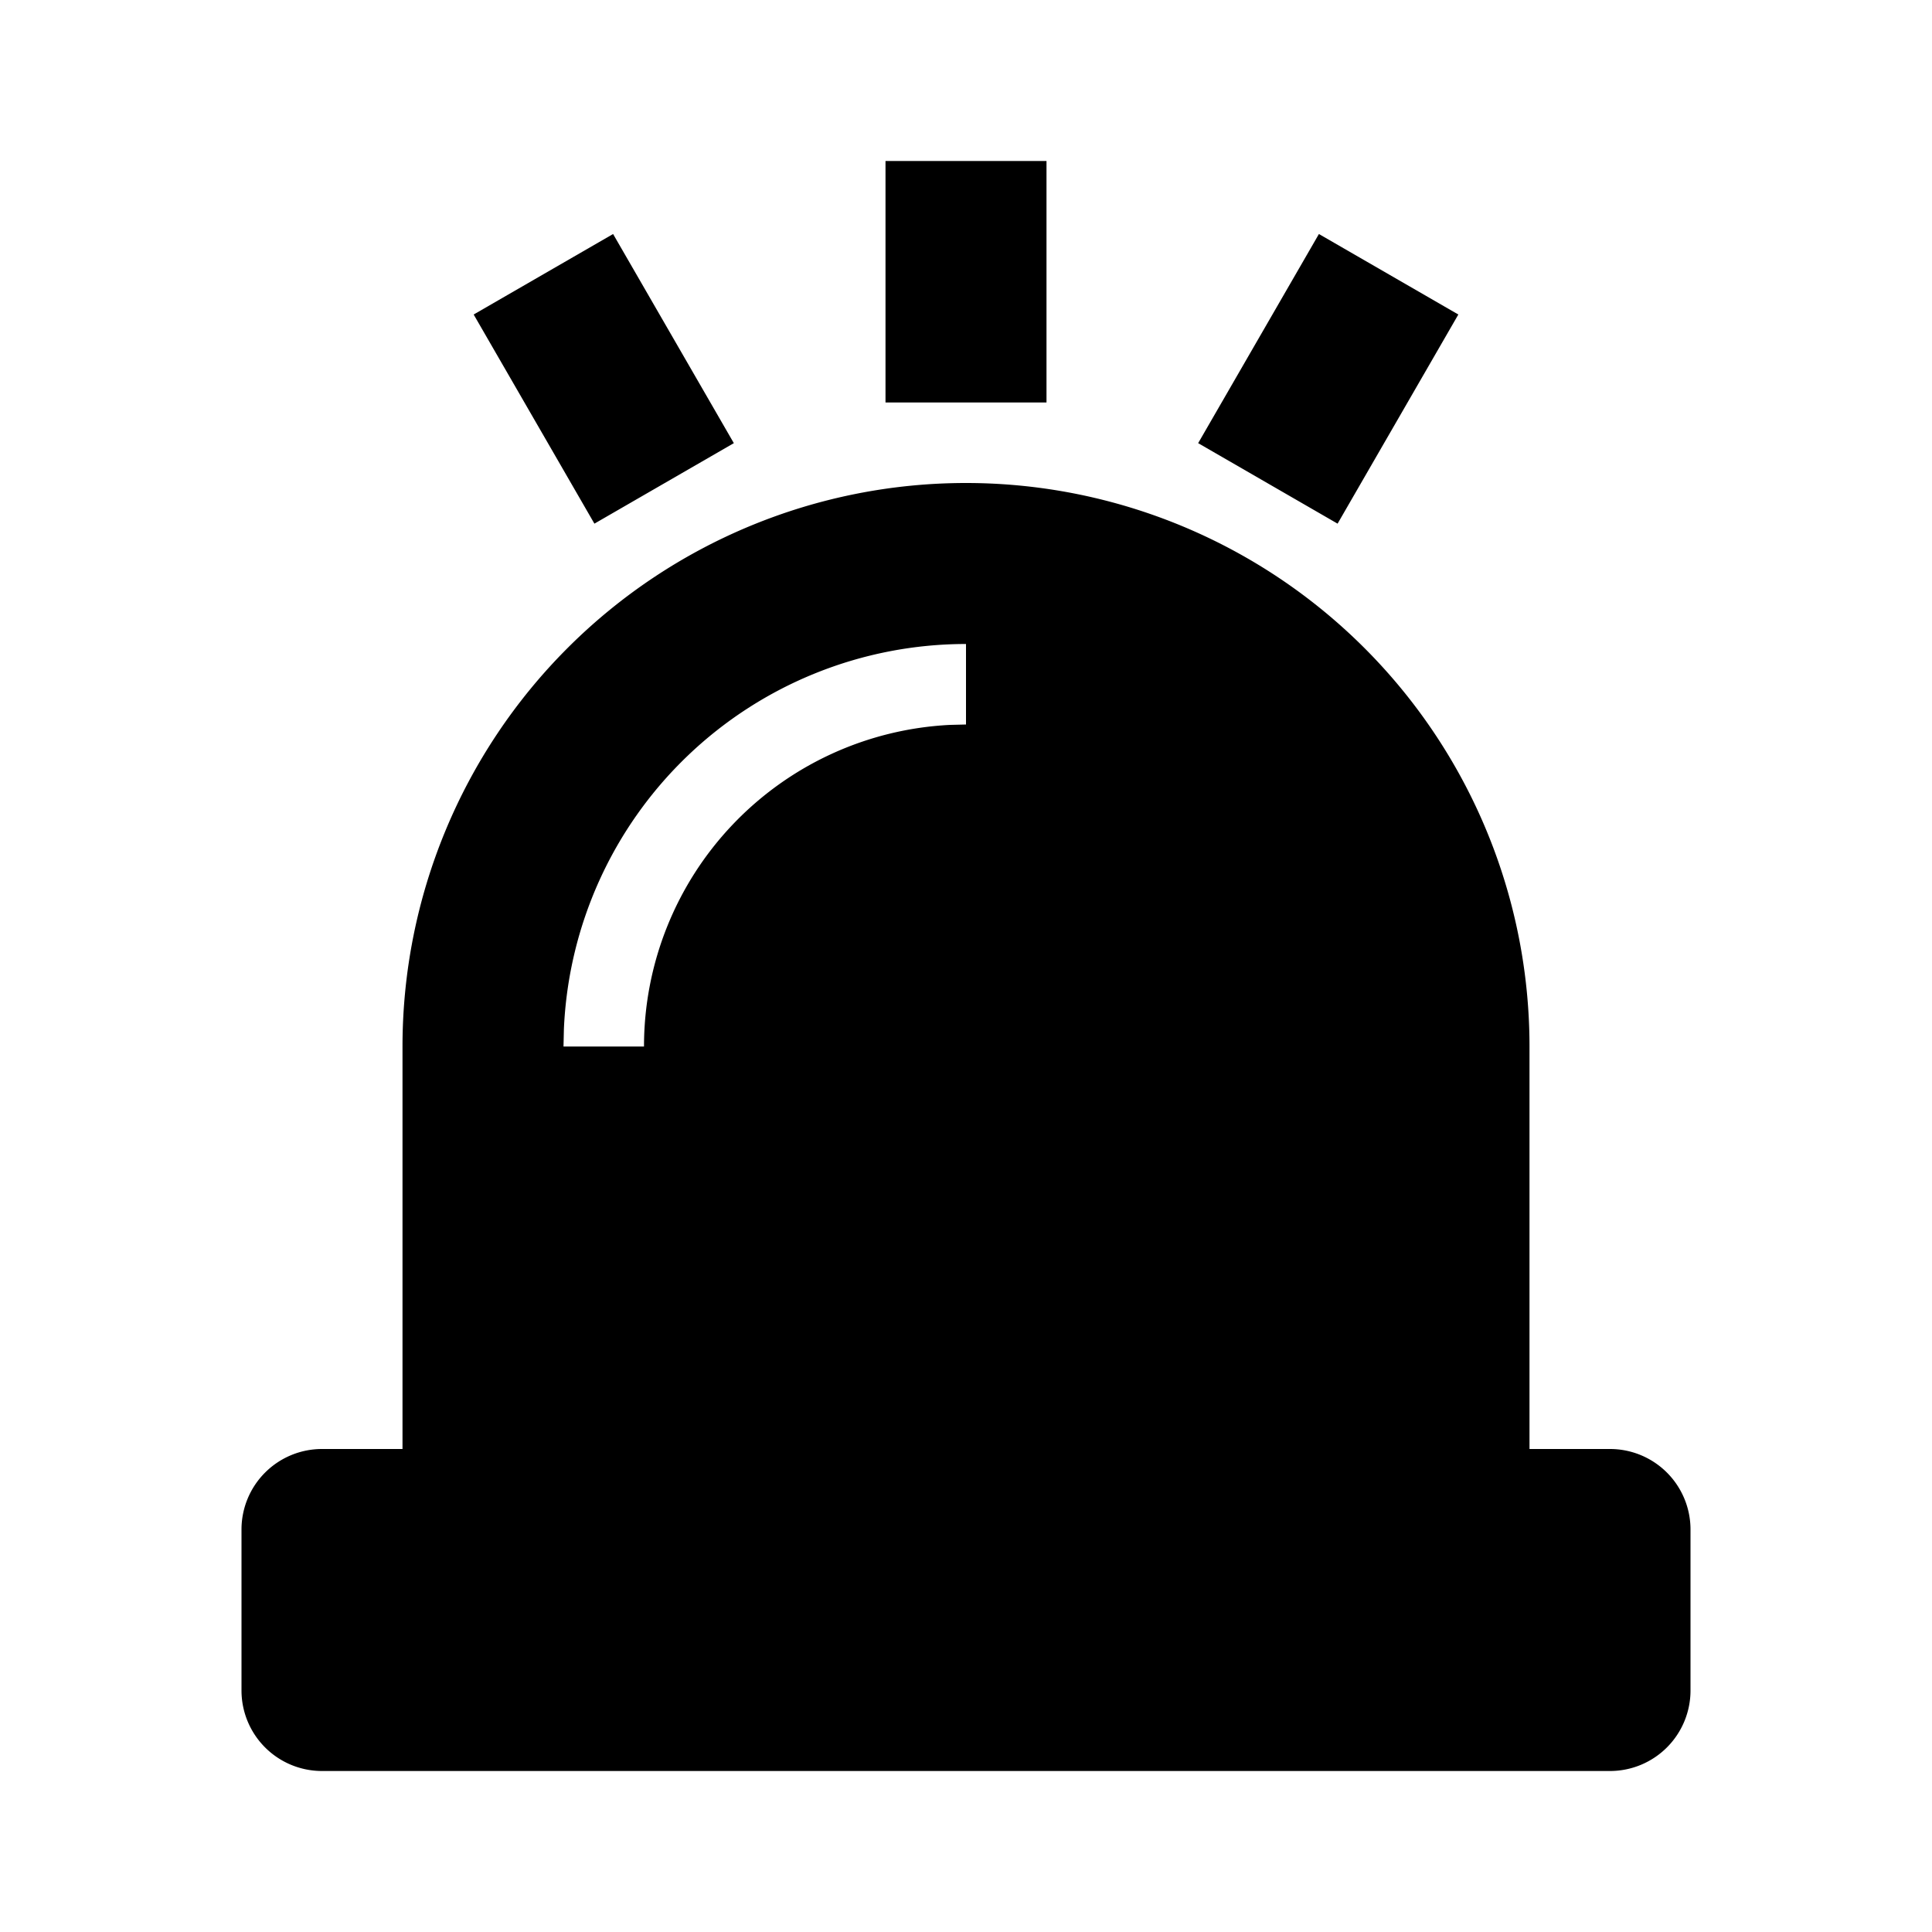 <svg class="icon" viewBox="0 0 1024 1024" xmlns="http://www.w3.org/2000/svg" xmlns:xlink="http://www.w3.org/1999/xlink" id="icon-normal"><defs><style type="text/css"></style></defs><path d="M512 256a298.667 298.667 0 0 1 298.667 298.667v213.333h42.667a42.667 42.667 0 0 1 42.667 42.667v85.333a42.667 42.667 0 0 1-42.667 42.667H170.667a42.667 42.667 0 0 1-42.667-42.667v-85.333a42.667 42.667 0 0 1 42.667-42.667h42.667v-213.333a298.667 298.667 0 0 1 298.667-298.667z m0 85.333a213.333 213.333 0 0 0-213.12 204.075L298.667 554.667h42.667a170.667 170.667 0 0 1 162.133-170.453L512 384V341.333z m187.051-217.301l73.899 42.667-64 110.848-73.899-42.667 64-110.848z m-374.101 0l64 110.848-73.899 42.667-64-110.848 73.899-42.667zM554.667 85.333v128h-85.333V85.333h85.333z" p-id="6346" /></svg>